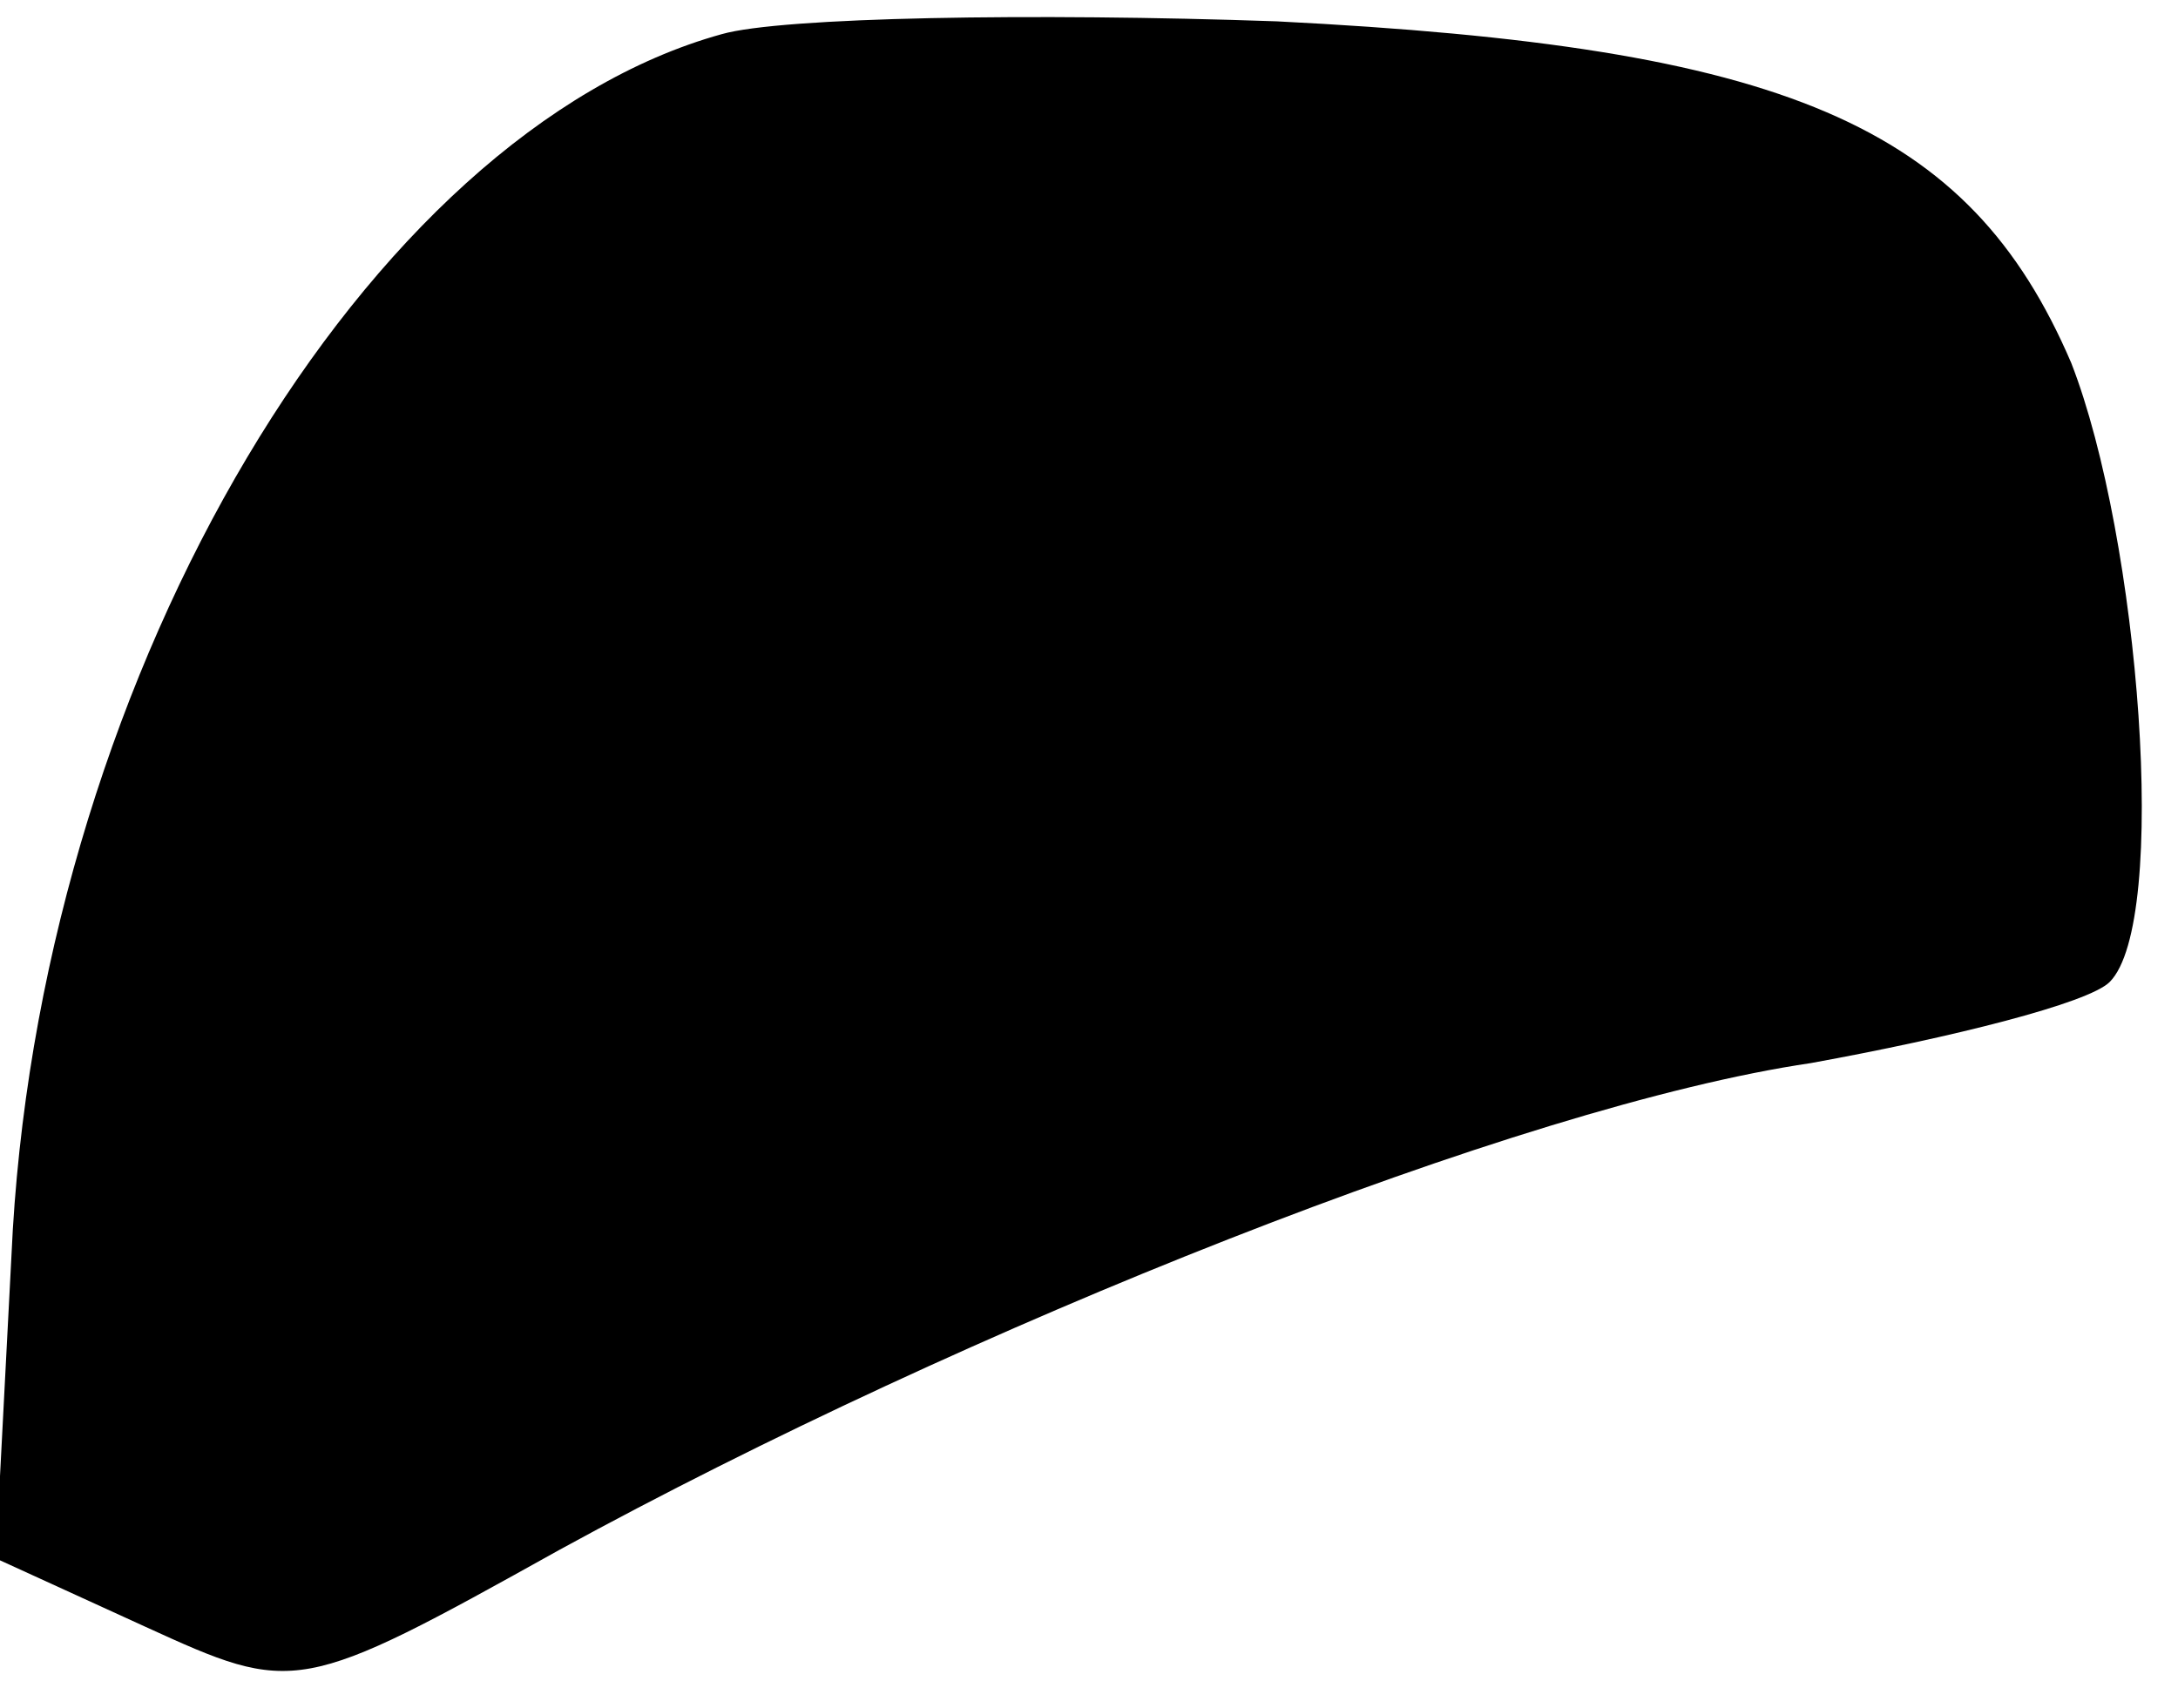 <?xml version="1.0" standalone="no"?>
<!DOCTYPE svg PUBLIC "-//W3C//DTD SVG 20010904//EN"
 "http://www.w3.org/TR/2001/REC-SVG-20010904/DTD/svg10.dtd">
<svg version="1.0" xmlns="http://www.w3.org/2000/svg"
 width="51pt" height="40pt" viewBox="0 0 51 40"
 preserveAspectRatio="xMidYMid meet">
<g transform="translate(0,40) scale(0.1,-0.1)"
fill="#000000" stroke="none">
<path fill="#000000" stroke="none" d="M169 392 c-83 -23 -158 -148 -166 -280
l-4 -77 35 -16 c35 -16 36 -16 97 18 95 52 225 104 293 114 33 6 65 14 70 19
14 14 7 104 -9 145 -24 56 -67 74 -186 80 -57 2 -116 1 -130 -3z"/>
</g>
</svg>
